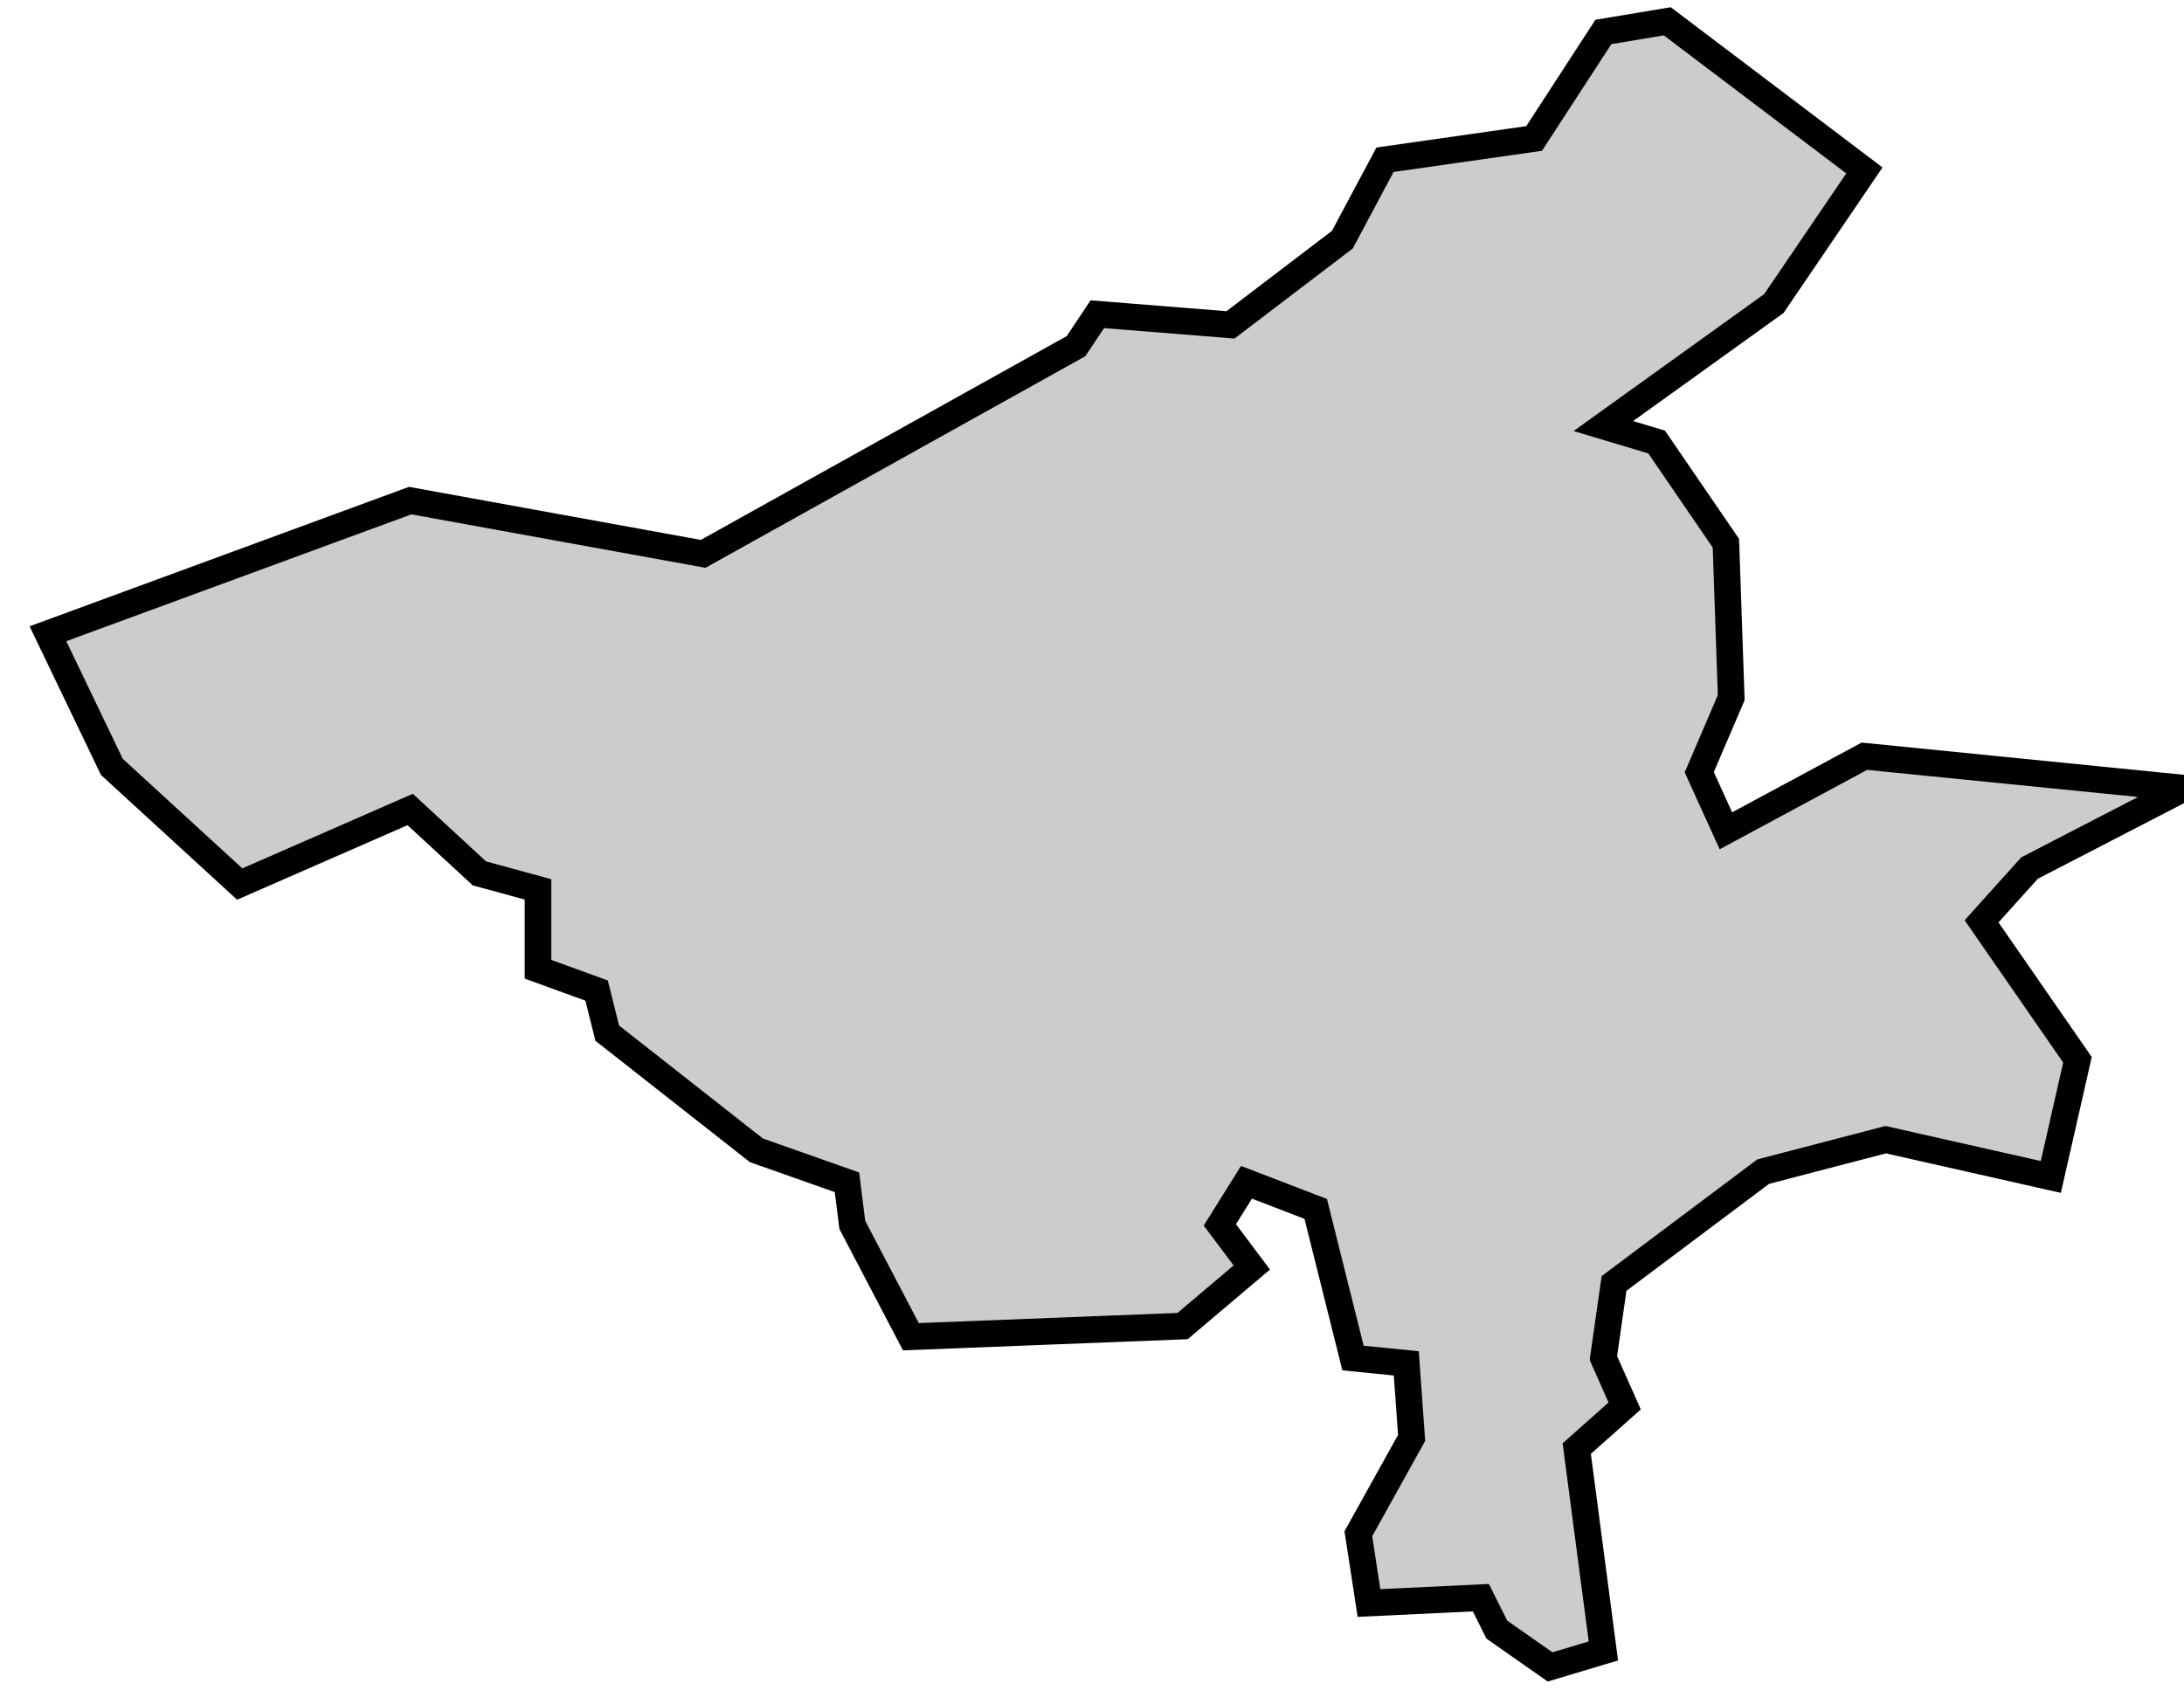 <svg xmlns="http://www.w3.org/2000/svg" viewBox="98 532 41 32">
  <polygon
    id="comtat"
    class="pv"
    points="112.2,553.6 109.4,551.4 109.2,550.6 108.1,550.2 108.1,548.7 107,548.4 105.7,547.2 102.5,548.6 100.1,546.4 98.9,543.9 105.7,541.4 111.2,542.4 118.2,538.5 118.6,537.9 121.1,538.1 123.2,536.5 124,535 126.8,534.6 128.1,532.6 129.3,532.4 133,535.2 131.3,537.7 128.1,540 129.1,540.3 130.4,542.2 130.5,545.1 129.9,546.5 130.4,547.6 133,546.2 139,546.8 136.1,548.3 135.2,549.3 137,551.9 136.5,554.1 133.4,553.4 131.1,554 128.3,556.1 128.1,557.5 128.5,558.4 127.6,559.2 128.1,563 127.1,563.3 126.1,562.6 125.8,562 123.7,562.1 123.5,560.8 124.5,559 124.4,557.6 123.4,557.5 122.7,554.7 121.4,554.2 120.9,555 121.5,555.8 120.2,556.9 115.1,557.1 114,555 113.9,554.2 112.2,553.6 112.2,553.6 "
    data-comarca="Comtat"
    data-capital="Cocentaina"
    data-pais="País Valencià"
    style="fill:#cccccc;stroke:#000000;stroke-width:0.5;"
  />
</svg>